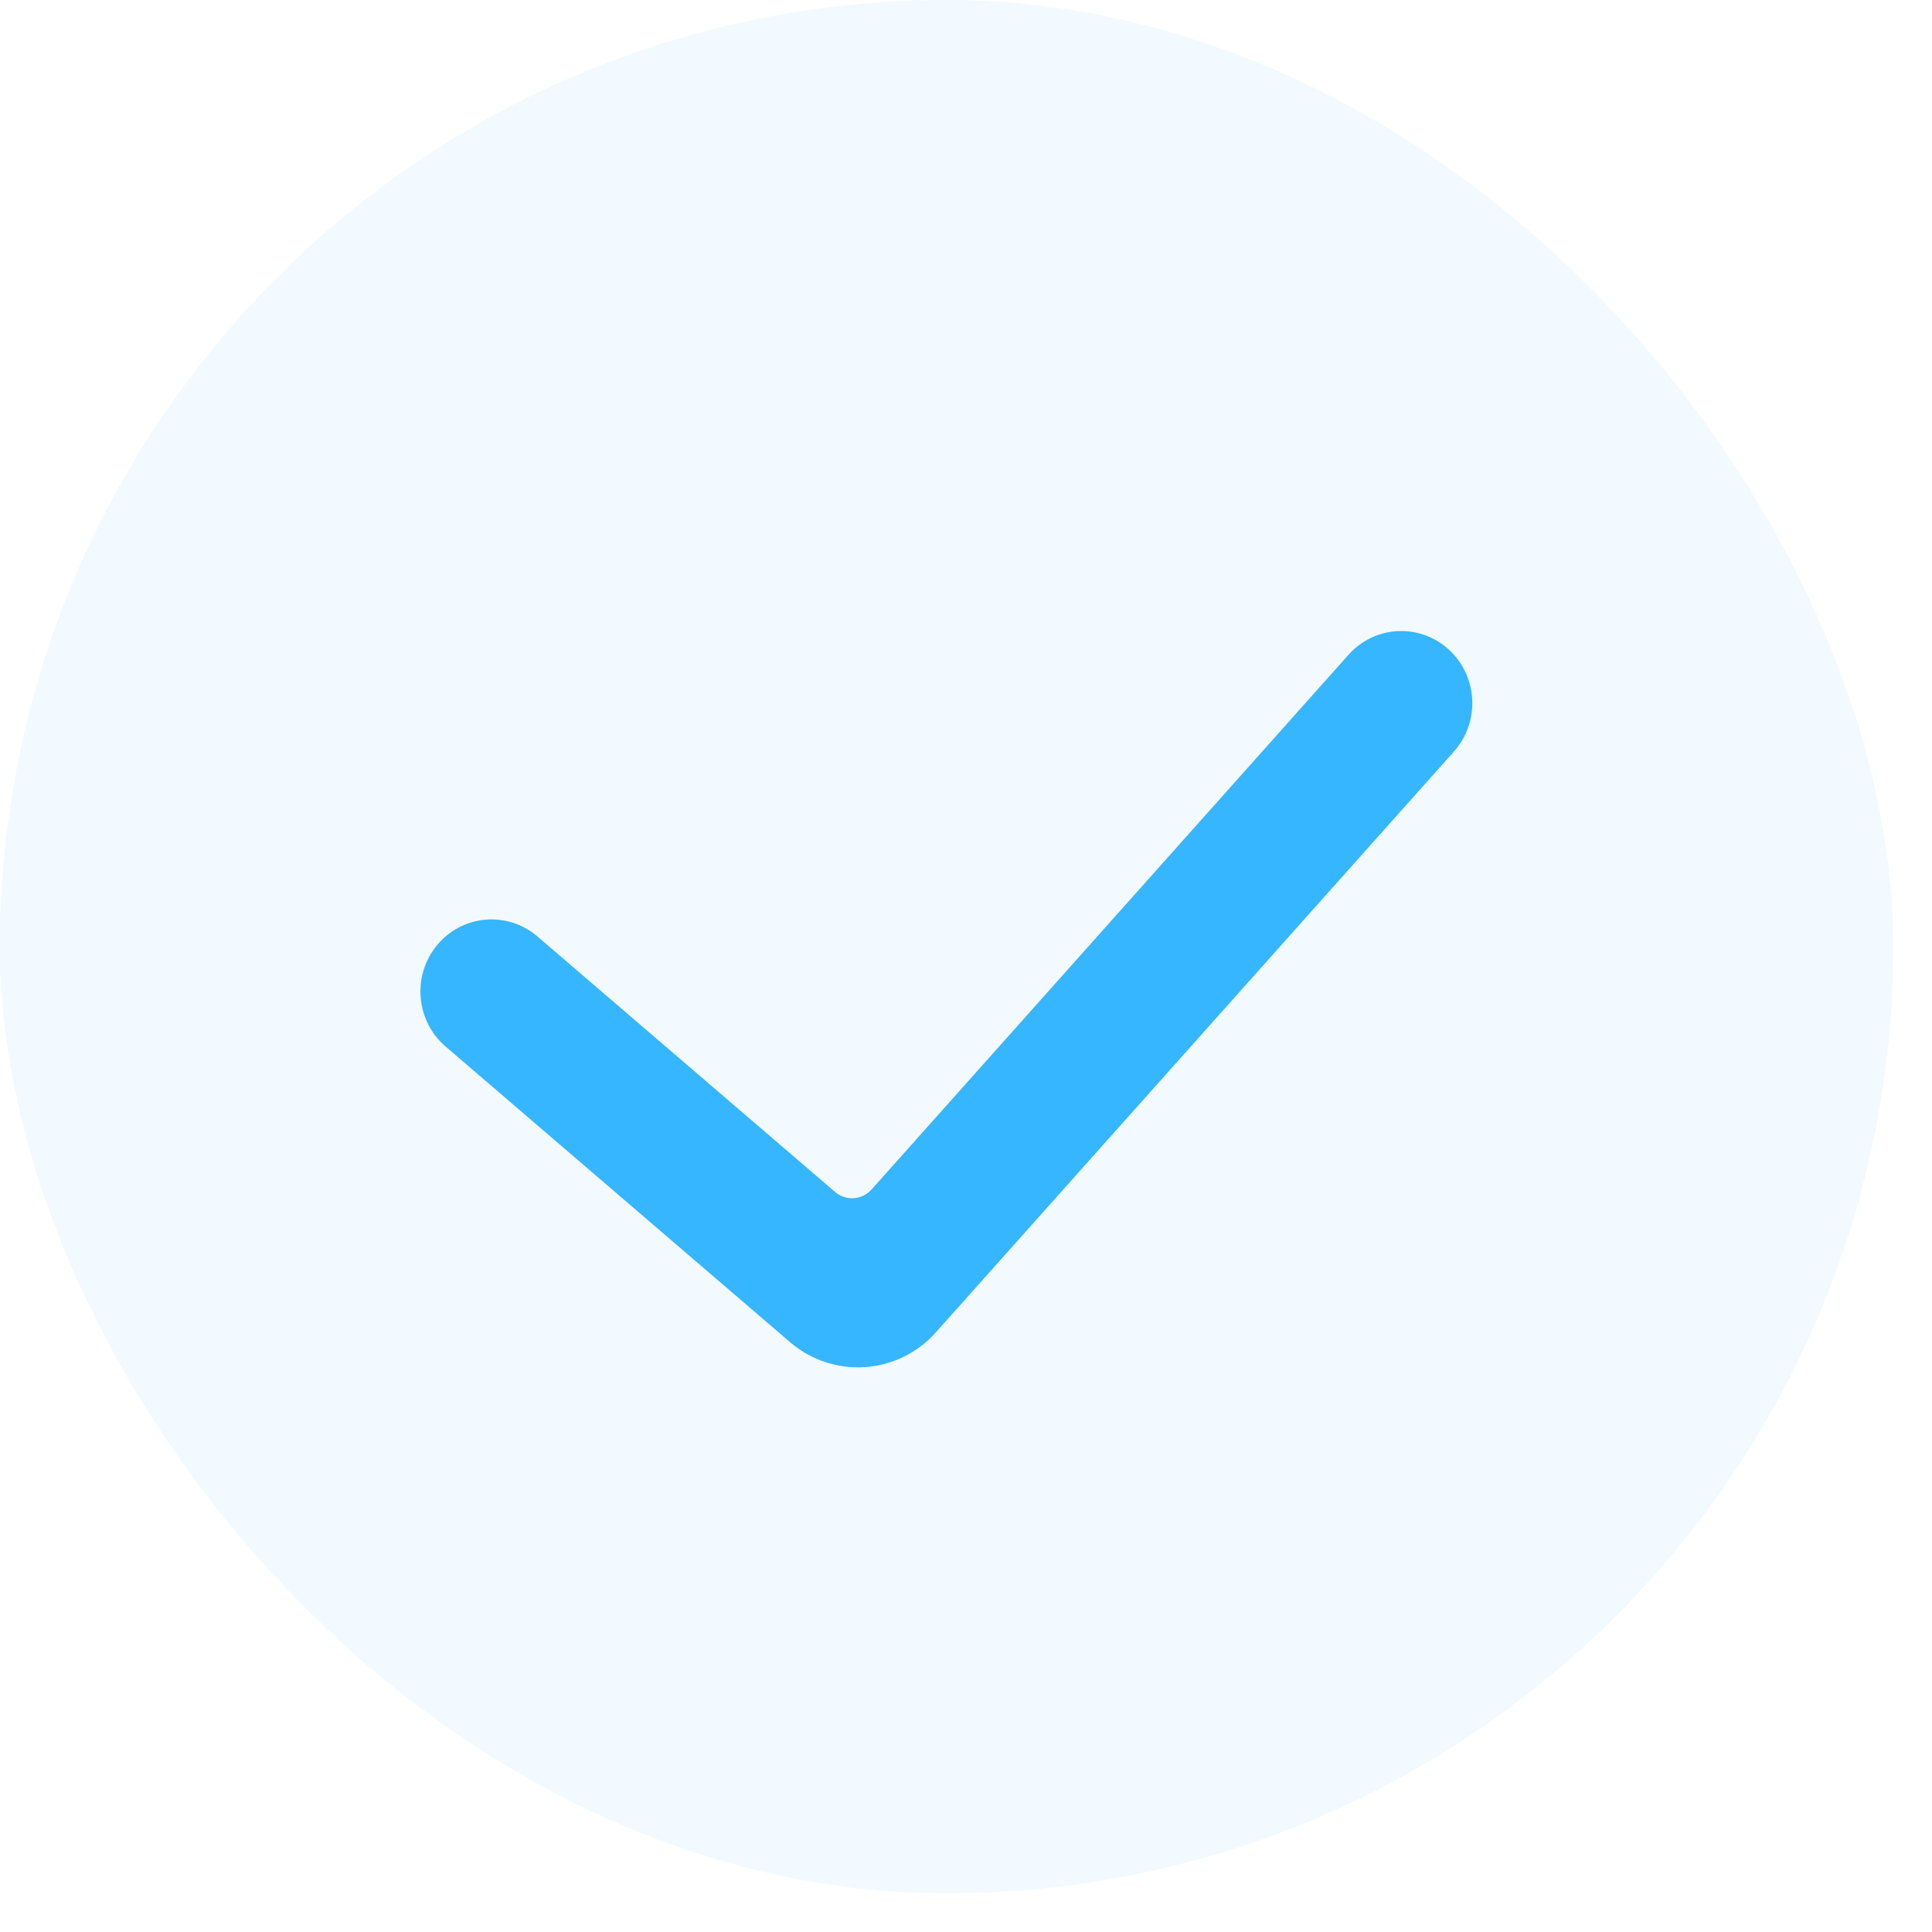 <svg width="46" height="46" viewBox="0 0 46 46" fill="none" xmlns="http://www.w3.org/2000/svg">
<rect x="-0.002" width="45.08" height="45.08" rx="22.54" fill="#35B6FF" fill-opacity="0.06"/>
<path fill-rule="evenodd" clip-rule="evenodd" d="M32.108 15.589C32.735 14.886 33.805 14.832 34.498 15.468C35.161 16.077 35.239 17.096 34.696 17.799L34.618 17.893L22.285 31.72C21.379 32.736 19.84 32.84 18.808 31.954L10.61 24.918C9.896 24.305 9.807 23.222 10.411 22.498C10.989 21.806 11.991 21.694 12.701 22.221L12.796 22.297L19.883 28.38C20.14 28.601 20.525 28.575 20.752 28.321L32.108 15.589Z" fill="#35B6FF"/>
</svg>
